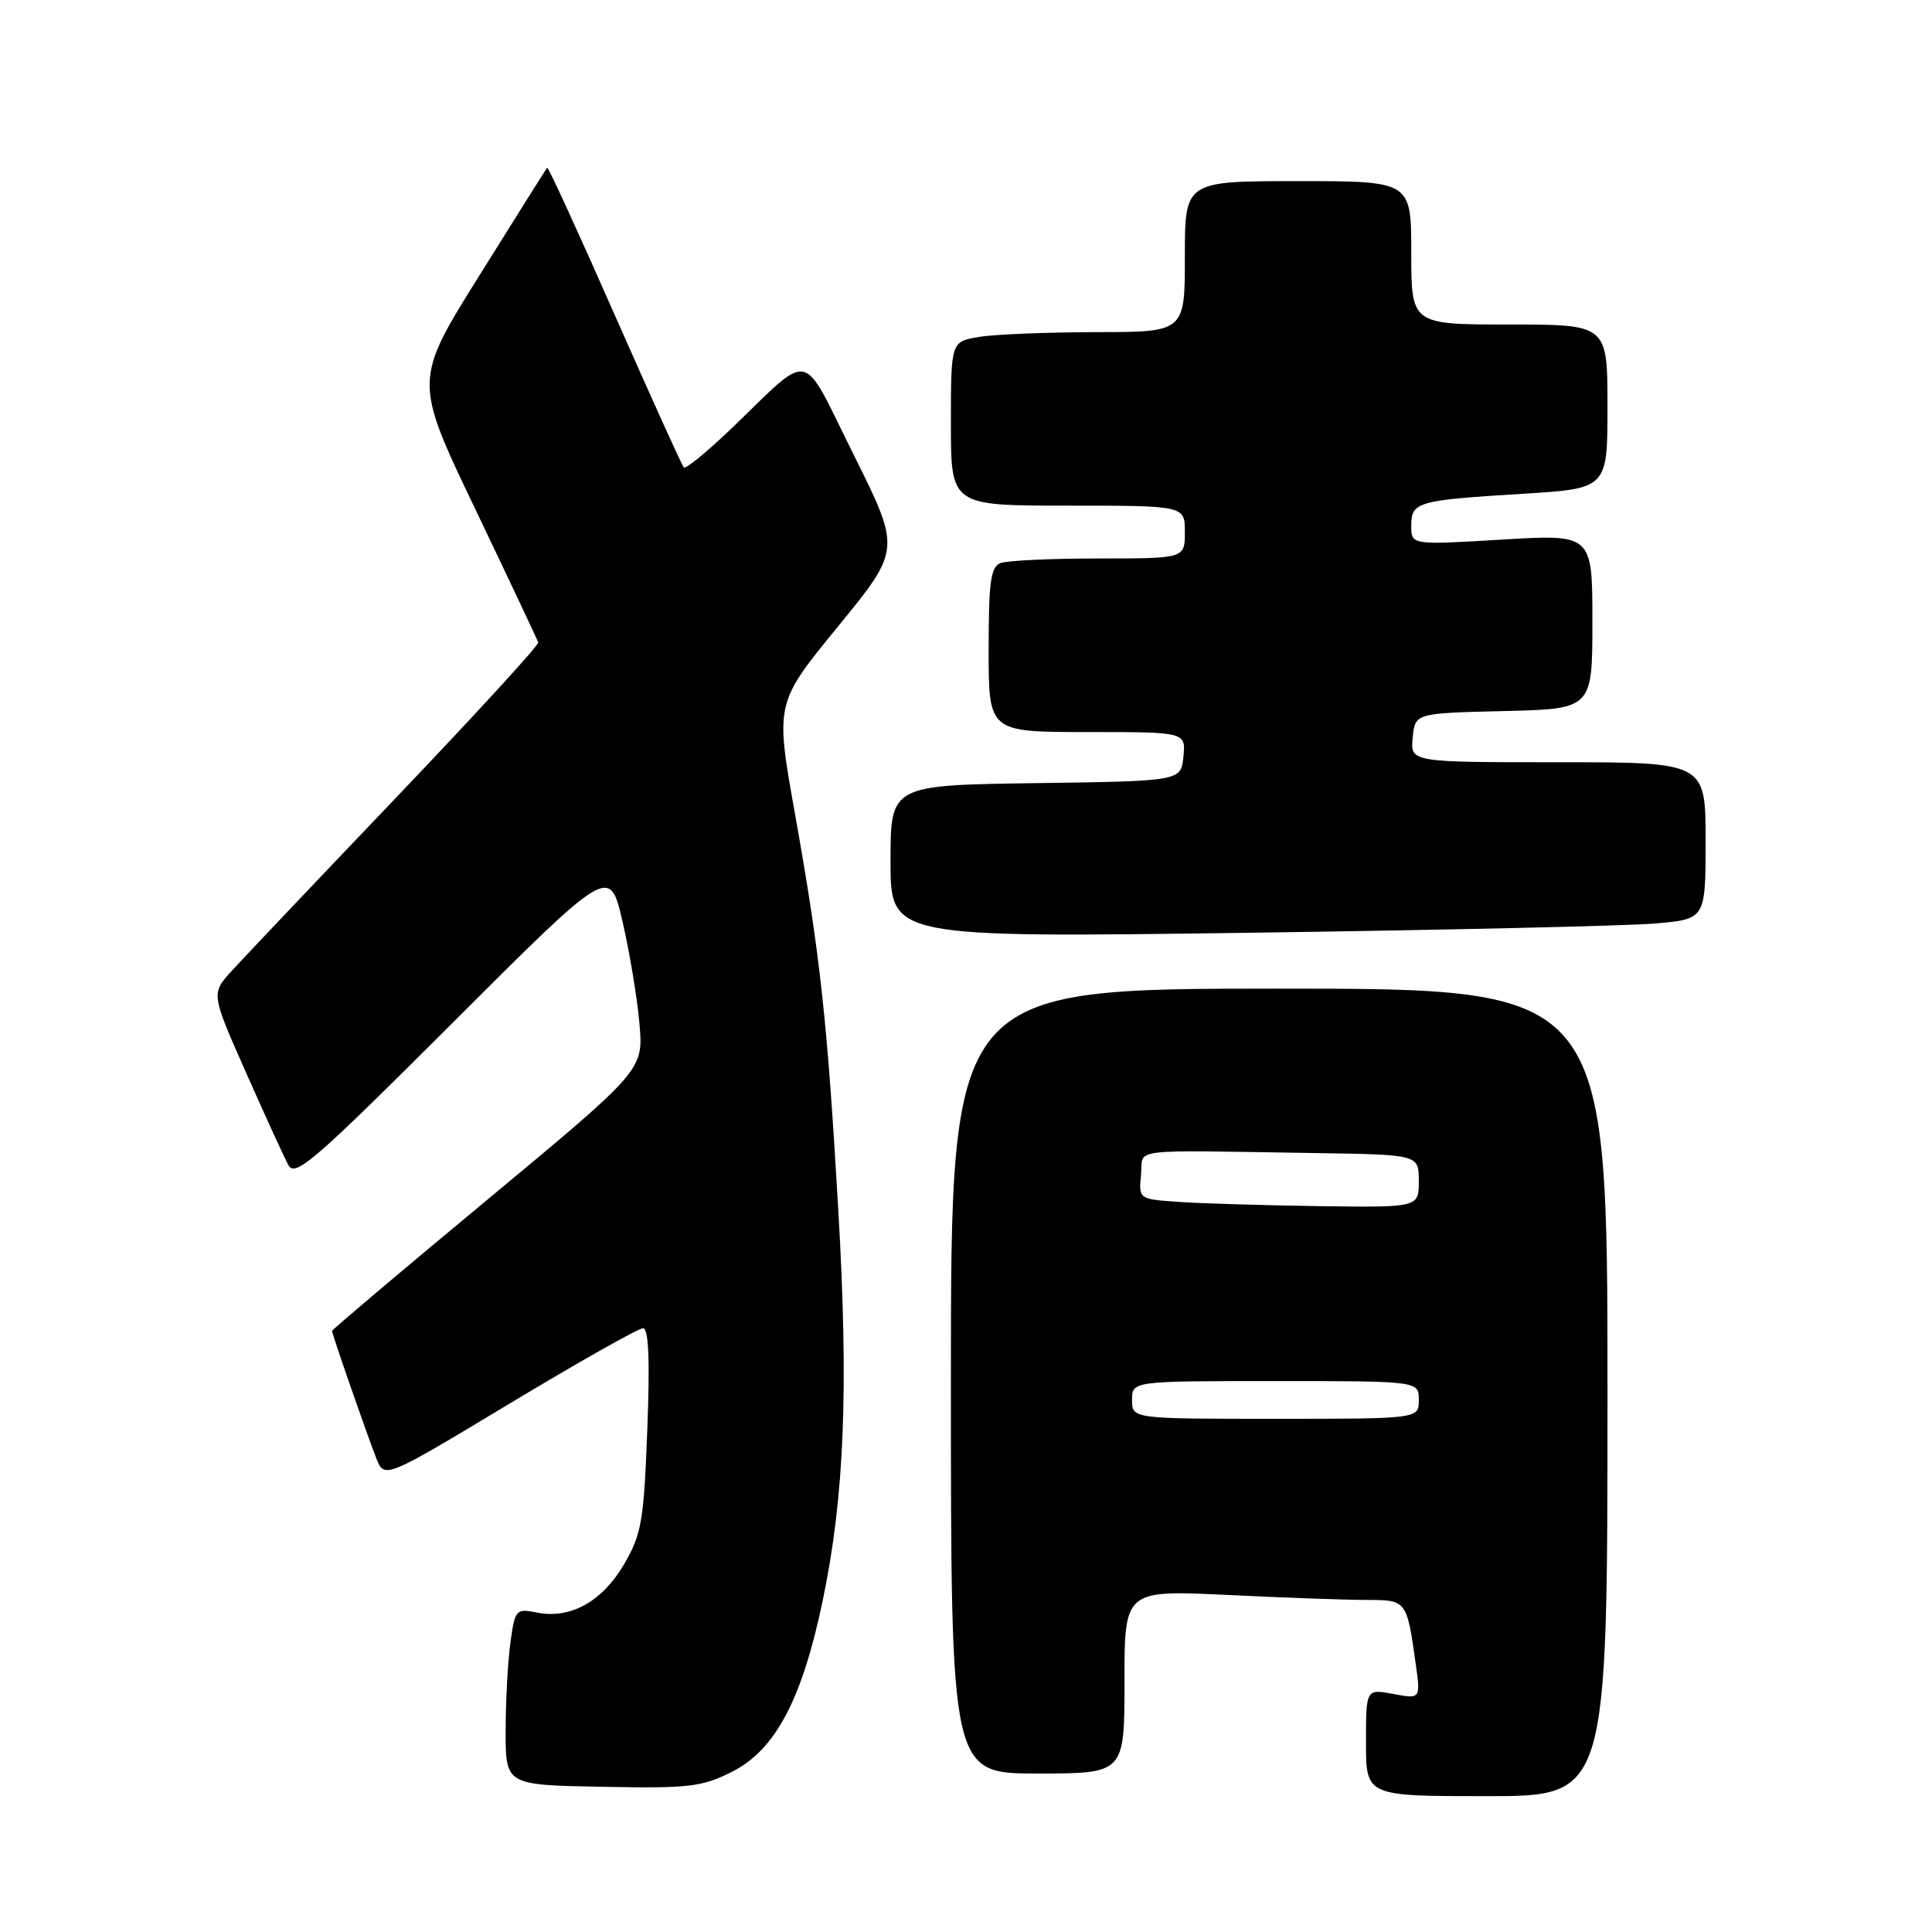 <?xml version="1.0" encoding="UTF-8" standalone="no"?>
<!DOCTYPE svg PUBLIC "-//W3C//DTD SVG 1.1//EN" "http://www.w3.org/Graphics/SVG/1.1/DTD/svg11.dtd" >
<svg xmlns="http://www.w3.org/2000/svg" xmlns:xlink="http://www.w3.org/1999/xlink" version="1.1" viewBox="0 0 256 256">
 <g >
 <path fill="currentColor"
d=" M 213.00 184.50 C 213.00 131.00 213.00 131.00 169.50 131.00 C 126.00 131.00 126.00 131.00 126.00 183.00 C 126.00 235.00 126.00 235.00 137.50 235.00 C 149.00 235.00 149.00 235.00 149.00 222.84 C 149.00 210.69 149.00 210.69 162.66 211.34 C 170.17 211.71 178.46 212.00 181.09 212.00 C 186.37 212.00 186.40 212.03 187.57 220.32 C 188.25 225.14 188.25 225.14 184.62 224.46 C 181.00 223.78 181.00 223.78 181.00 230.89 C 181.00 238.00 181.00 238.00 197.00 238.00 C 213.00 238.00 213.00 238.00 213.00 184.50 Z  M 97.03 234.75 C 102.75 231.86 106.30 225.15 109.03 212.00 C 111.89 198.27 112.46 184.07 111.08 160.37 C 109.60 134.93 108.70 126.72 105.34 107.84 C 102.72 93.18 102.72 93.18 111.05 83.00 C 119.37 72.82 119.37 72.82 113.14 60.30 C 105.99 45.96 107.81 46.34 96.78 56.91 C 93.63 59.92 90.86 62.19 90.61 61.94 C 90.37 61.70 86.25 52.60 81.45 41.72 C 76.66 30.84 72.63 22.06 72.50 22.22 C 72.37 22.37 68.34 28.78 63.55 36.46 C 54.82 50.42 54.82 50.42 62.98 67.46 C 67.46 76.83 71.21 84.78 71.32 85.13 C 71.42 85.48 62.95 94.72 52.50 105.67 C 42.05 116.62 32.25 126.95 30.73 128.62 C 27.96 131.65 27.96 131.65 32.58 142.08 C 35.12 147.81 37.65 153.35 38.21 154.38 C 39.10 156.05 41.67 153.82 60.00 135.50 C 80.78 114.74 80.78 114.74 82.49 122.12 C 83.43 126.18 84.44 132.26 84.73 135.64 C 85.26 141.78 85.26 141.78 64.63 158.92 C 53.28 168.34 44.00 176.19 44.00 176.35 C 44.00 176.79 48.60 190.02 49.86 193.23 C 50.94 195.97 50.94 195.97 67.53 185.98 C 76.65 180.49 84.60 176.00 85.20 176.00 C 85.95 176.00 86.13 180.13 85.77 189.44 C 85.31 201.59 85.01 203.31 82.67 207.31 C 79.77 212.24 75.57 214.56 71.12 213.67 C 68.36 213.12 68.23 213.27 67.63 217.69 C 67.28 220.21 67.00 225.48 67.00 229.40 C 67.00 236.52 67.00 236.52 79.78 236.76 C 91.34 236.98 92.99 236.79 97.03 234.75 Z  M 219.25 122.37 C 226.00 121.80 226.00 121.80 226.00 111.40 C 226.00 101.00 226.00 101.00 206.44 101.00 C 186.87 101.00 186.87 101.00 187.19 97.75 C 187.50 94.50 187.50 94.50 199.25 94.22 C 211.00 93.94 211.00 93.94 211.00 82.36 C 211.00 70.78 211.00 70.78 199.00 71.50 C 187.00 72.22 187.00 72.22 187.00 69.68 C 187.00 66.50 187.73 66.29 201.75 65.43 C 213.00 64.74 213.00 64.74 213.00 53.87 C 213.00 43.00 213.00 43.00 200.00 43.00 C 187.00 43.00 187.00 43.00 187.00 33.50 C 187.00 24.00 187.00 24.00 172.00 24.00 C 157.00 24.00 157.00 24.00 157.00 34.00 C 157.00 44.00 157.00 44.00 145.25 44.01 C 138.79 44.02 131.81 44.30 129.75 44.64 C 126.00 45.26 126.00 45.26 126.00 56.13 C 126.00 67.00 126.00 67.00 141.50 67.00 C 157.00 67.00 157.00 67.00 157.00 70.50 C 157.00 74.00 157.00 74.00 145.58 74.00 C 139.30 74.00 133.45 74.27 132.58 74.61 C 131.27 75.11 131.00 77.10 131.00 86.11 C 131.00 97.00 131.00 97.00 144.06 97.00 C 157.13 97.00 157.13 97.00 156.81 100.25 C 156.50 103.50 156.50 103.50 137.25 103.77 C 118.00 104.04 118.00 104.04 118.00 114.14 C 118.00 124.24 118.00 124.24 165.25 123.60 C 191.24 123.24 215.54 122.69 219.25 122.37 Z  M 150.00 185.50 C 150.00 183.00 150.00 183.00 169.00 183.00 C 188.00 183.00 188.00 183.00 188.00 185.50 C 188.00 188.00 188.00 188.00 169.00 188.00 C 150.00 188.00 150.00 188.00 150.00 185.50 Z  M 156.19 159.26 C 150.89 158.89 150.88 158.89 151.19 155.70 C 151.54 152.06 148.82 152.40 174.50 152.79 C 188.00 153.00 188.00 153.00 188.00 156.50 C 188.00 160.00 188.00 160.00 174.75 159.82 C 167.46 159.71 159.11 159.46 156.19 159.26 Z "/>
</g>
</svg>